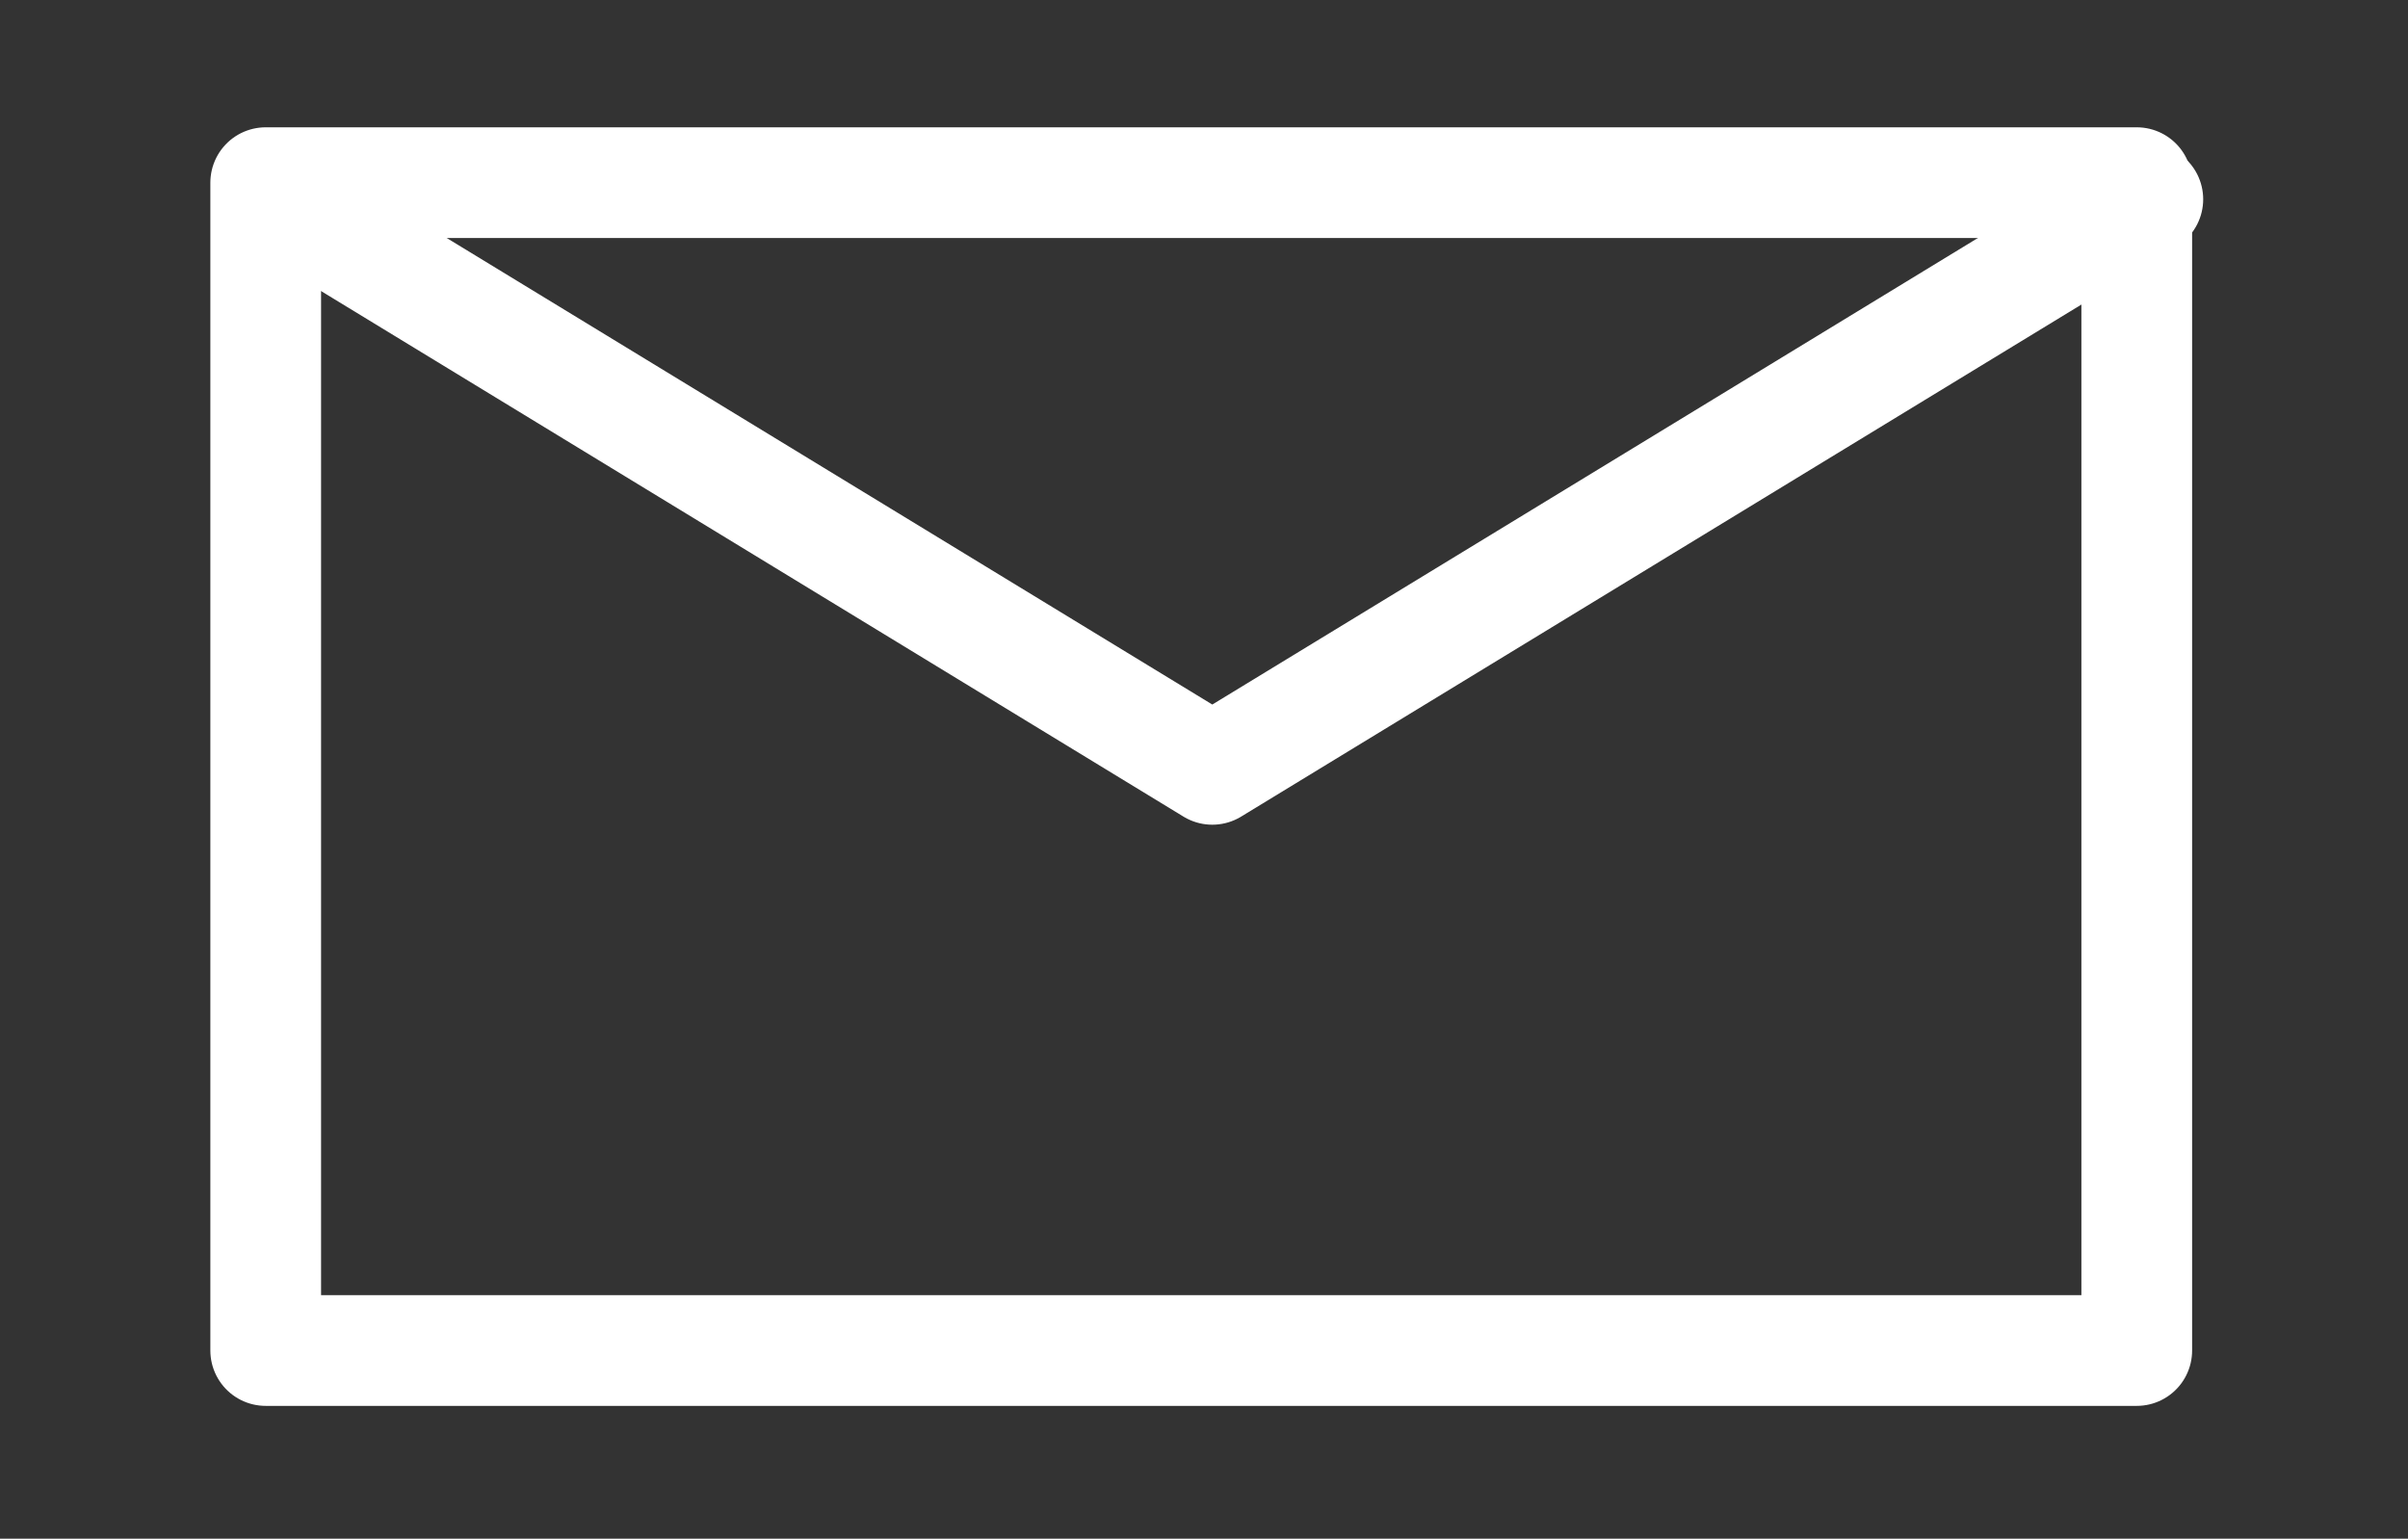 <?xml version="1.0" encoding="utf-8"?>
<!-- Generator: Adobe Illustrator 22.1.0, SVG Export Plug-In . SVG Version: 6.00 Build 0)  -->
<svg version="1.1" id="Layer_1" xmlns="http://www.w3.org/2000/svg" xmlns:xlink="http://www.w3.org/1999/xlink" x="0px" y="0px"
	 viewBox="0 0 43.5 27.8" style="enable-background:new 0 0 43.5 27.8;" xml:space="preserve">
<rect x="0" y="0" width="43.5" height="27.8" fill="#333333" stroke="none"/>
<style type="text/css">
	.st0{fill:none;stroke:#FFFFFF;stroke-width:2;stroke-linecap:round;stroke-linejoin:round;stroke-miterlimit:10;}
</style>
<g id="Email_Icon">
	<rect x="4.8" y="3.3" class="st0" width="33.8" height="21.1"/>
	<polyline class="st0" points="5,3.6 21.9,13.9 38.8,3.6 	"/>
</g>
</svg>
